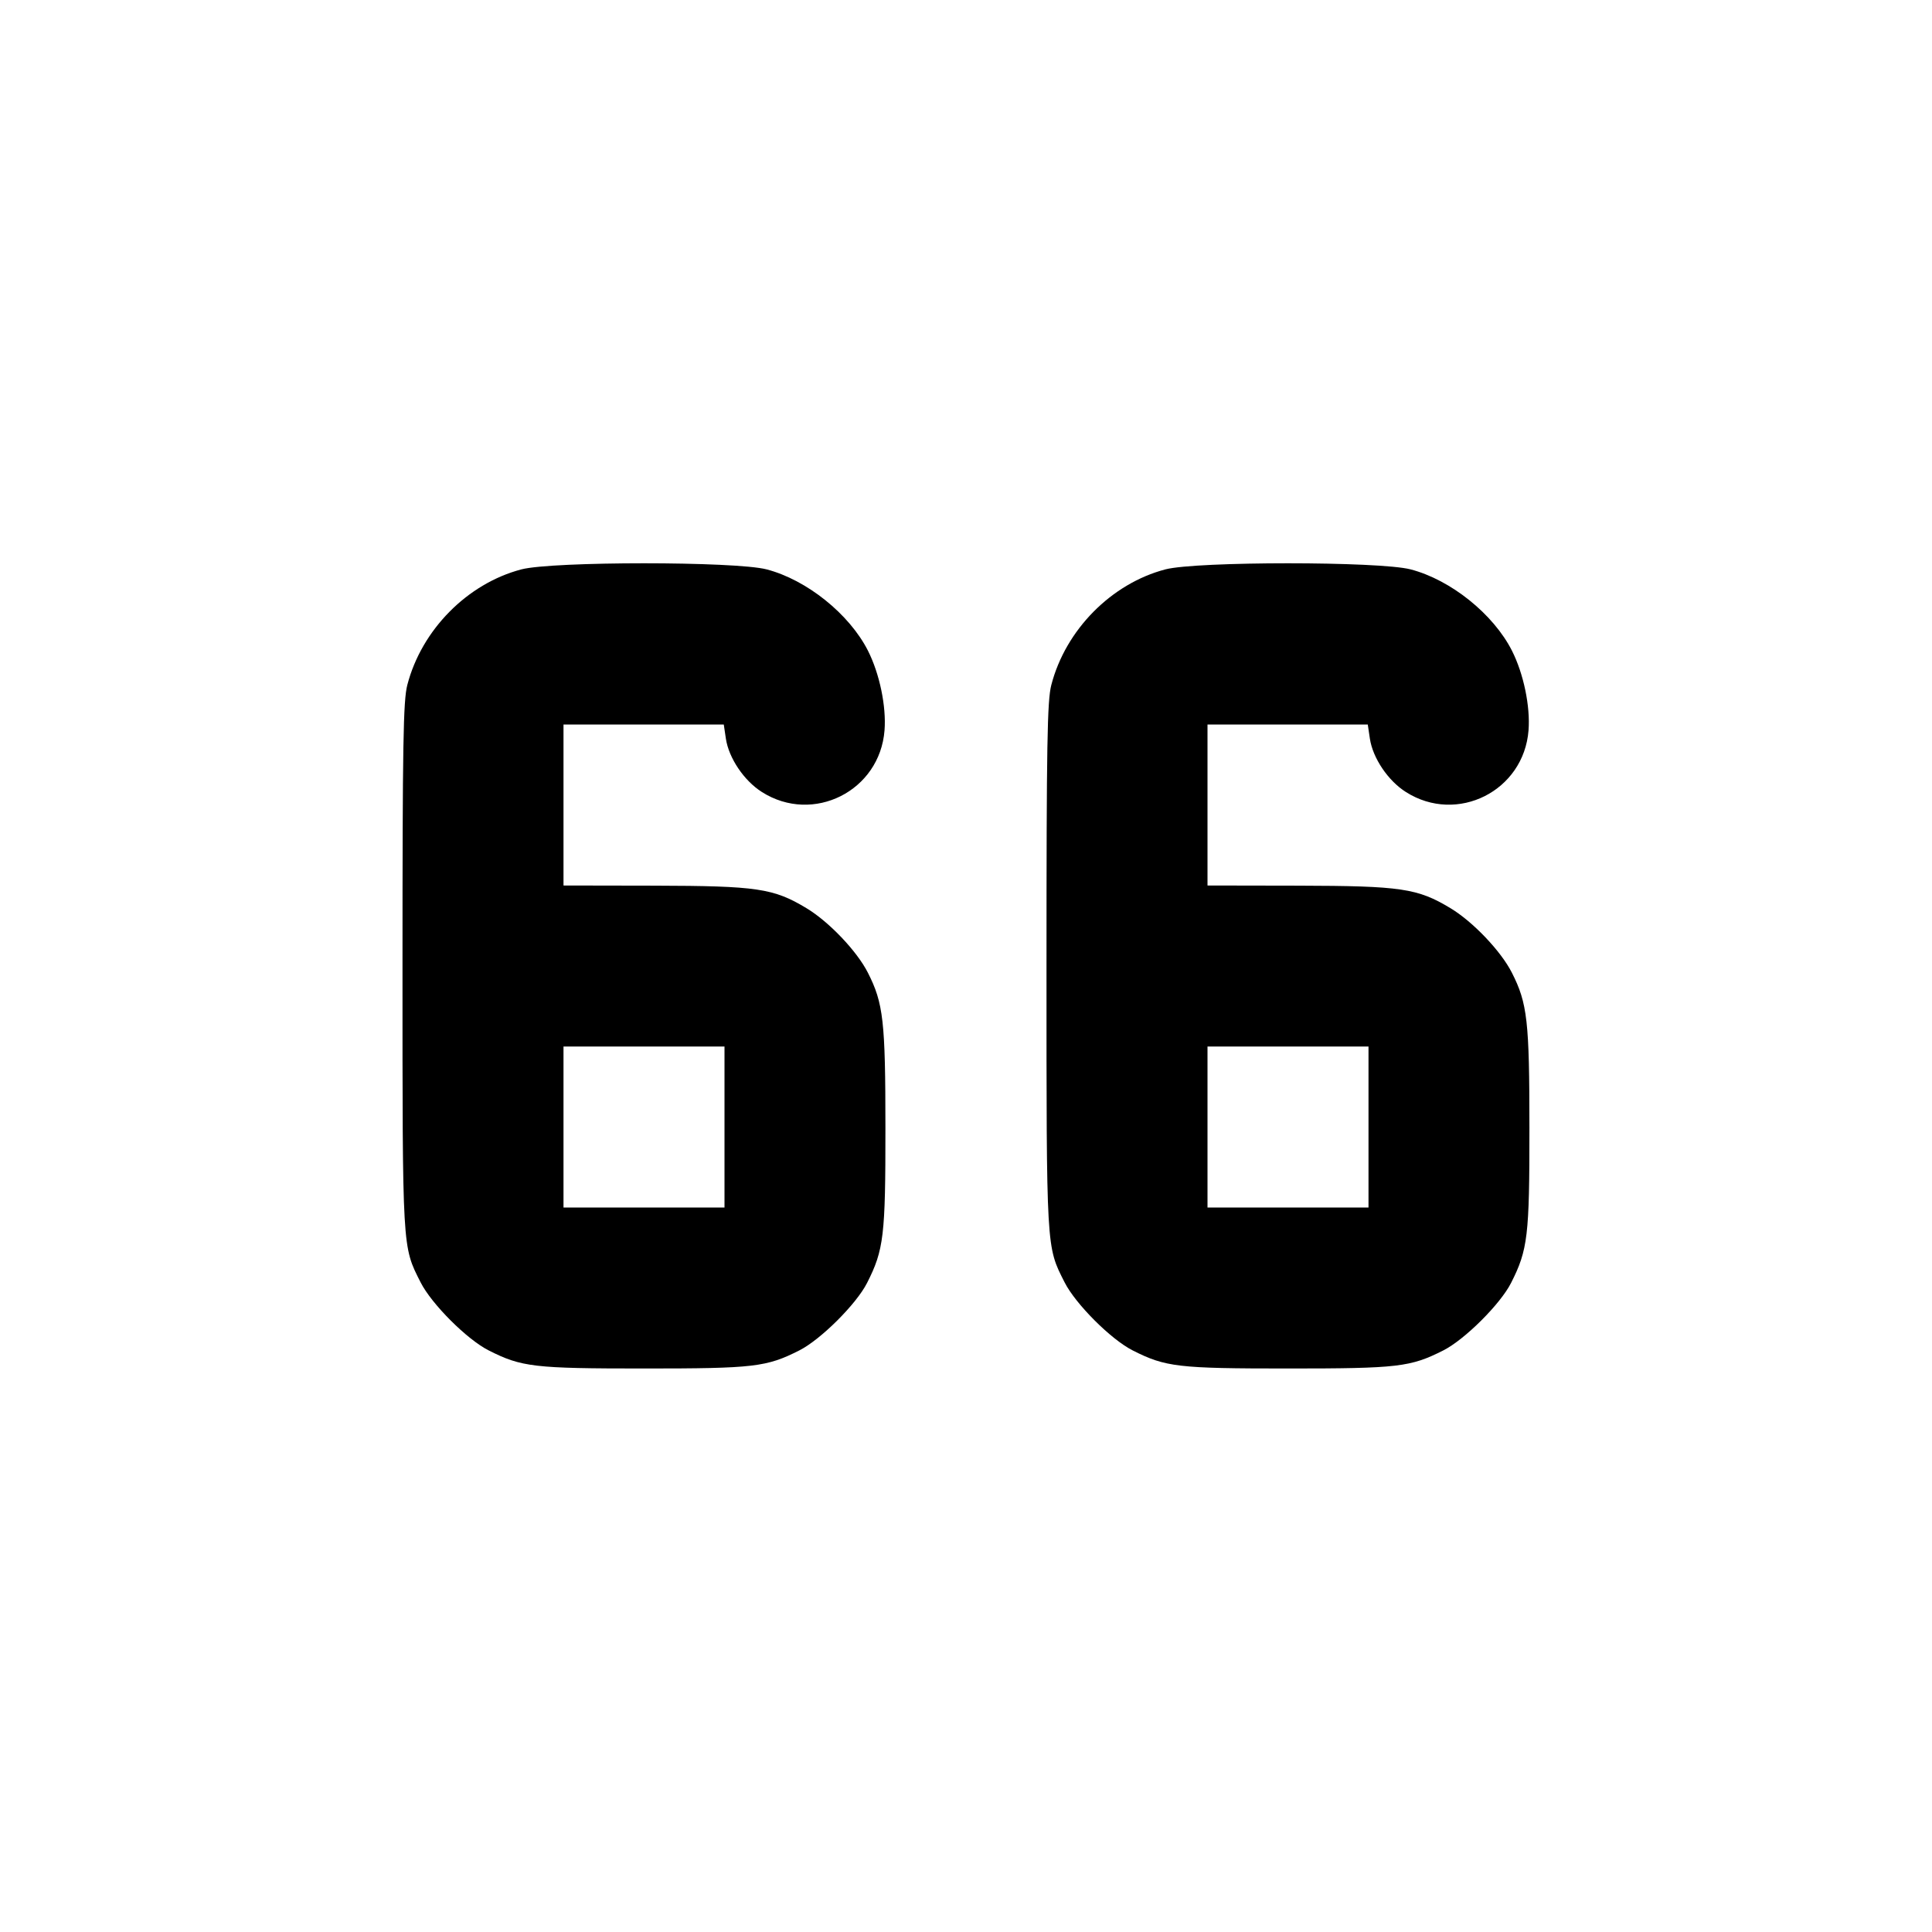 <svg xmlns="http://www.w3.org/2000/svg" width="24" height="24" viewBox="0 0 24 24" fill="none" stroke="currentColor" stroke-width="2" stroke-linecap="round" stroke-linejoin="round"><path d="M6.477 7.073 C 5.806 7.249,5.238 7.823,5.060 8.508 C 5.009 8.702,5.000 9.237,5.000 12.000 C 5.000 15.547,4.996 15.478,5.225 15.930 C 5.361 16.199,5.801 16.639,6.070 16.775 C 6.479 16.982,6.632 17.000,8.000 17.000 C 9.368 17.000,9.521 16.982,9.930 16.775 C 10.196 16.640,10.638 16.200,10.771 15.937 C 10.979 15.527,11.000 15.352,10.999 14.014 C 10.999 12.682,10.974 12.463,10.781 12.083 C 10.646 11.816,10.297 11.449,10.017 11.281 C 9.609 11.035,9.405 11.005,8.130 11.002 L 7.000 11.000 7.000 10.000 L 7.000 9.000 7.995 9.000 L 8.991 9.000 9.017 9.175 C 9.053 9.417,9.243 9.699,9.465 9.839 C 10.102 10.243,10.930 9.826,10.988 9.072 C 11.011 8.775,10.927 8.370,10.782 8.083 C 10.551 7.628,10.022 7.203,9.523 7.073 C 9.134 6.972,6.866 6.972,6.477 7.073 M14.477 7.073 C 13.806 7.249,13.238 7.823,13.060 8.508 C 13.009 8.702,13.000 9.237,13.000 12.000 C 13.000 15.547,12.996 15.478,13.225 15.930 C 13.361 16.199,13.801 16.639,14.070 16.775 C 14.479 16.982,14.632 17.000,16.000 17.000 C 17.368 17.000,17.521 16.982,17.930 16.775 C 18.196 16.640,18.638 16.200,18.771 15.937 C 18.979 15.527,19.000 15.352,18.999 14.014 C 18.999 12.682,18.974 12.463,18.781 12.083 C 18.646 11.816,18.297 11.449,18.017 11.281 C 17.609 11.035,17.405 11.005,16.130 11.002 L 15.000 11.000 15.000 10.000 L 15.000 9.000 15.995 9.000 L 16.991 9.000 17.017 9.175 C 17.053 9.417,17.243 9.699,17.465 9.839 C 18.102 10.243,18.930 9.826,18.988 9.072 C 19.011 8.775,18.927 8.370,18.782 8.083 C 18.551 7.628,18.022 7.203,17.523 7.073 C 17.134 6.972,14.866 6.972,14.477 7.073 M9.000 14.000 L 9.000 15.000 8.000 15.000 L 7.000 15.000 7.000 14.000 L 7.000 13.000 8.000 13.000 L 9.000 13.000 9.000 14.000 M17.000 14.000 L 17.000 15.000 16.000 15.000 L 15.000 15.000 15.000 14.000 L 15.000 13.000 16.000 13.000 L 17.000 13.000 17.000 14.000 " stroke="none" fill-rule="evenodd" fill="black"></path></svg>